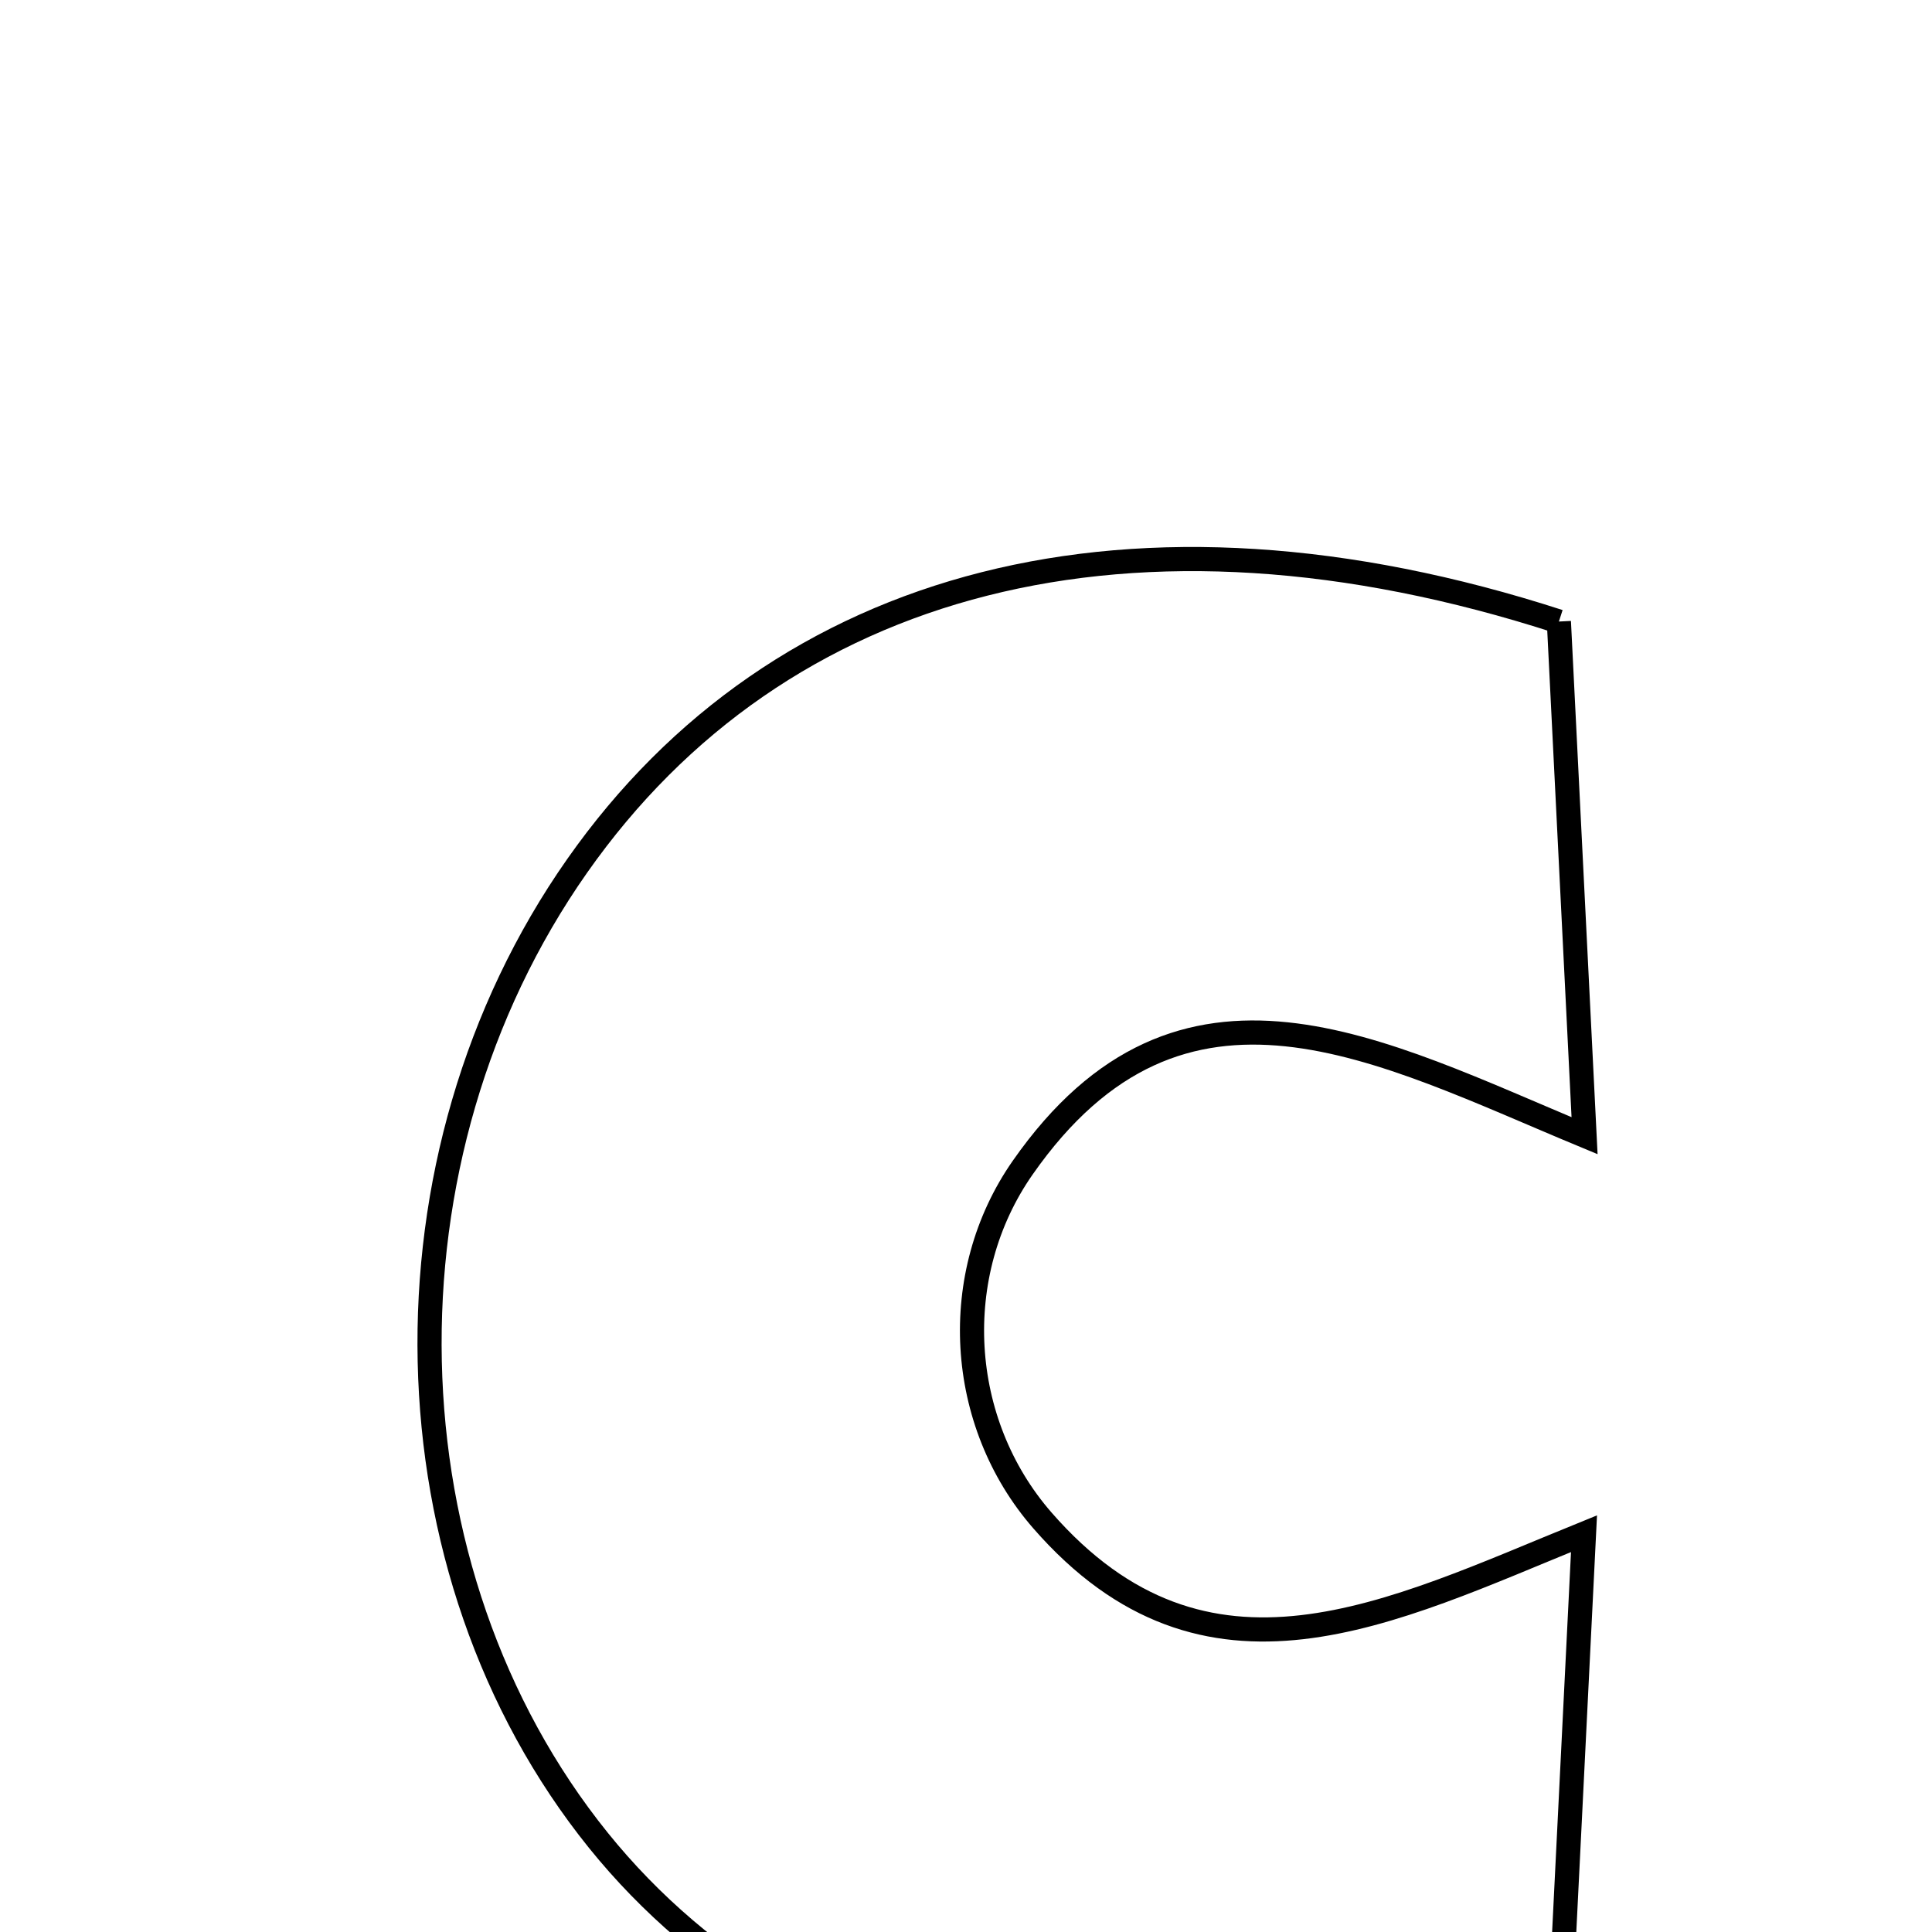 <svg xmlns="http://www.w3.org/2000/svg" viewBox="0.0 0.0 24.0 24.0" height="200px" width="200px"><path fill="none" stroke="black" stroke-width=".3" stroke-opacity="1.0"  filling="0" d="M19.365 7.721 C19.469 9.8 19.569 11.807 19.684 14.108 C17.141 13.053 14.683 11.673 12.705 14.504 C11.776 15.833 11.888 17.669 12.948 18.886 C14.987 21.225 17.265 20.032 19.677 19.052 C19.567 21.254 19.467 23.263 19.371 25.21 C14.825 27.067 10.037 26.091 7.433 22.861 C4.74 19.519 4.628 14.377 7.17 10.756 C9.683 7.176 14.082 6.009 19.365 7.721"></path></svg>